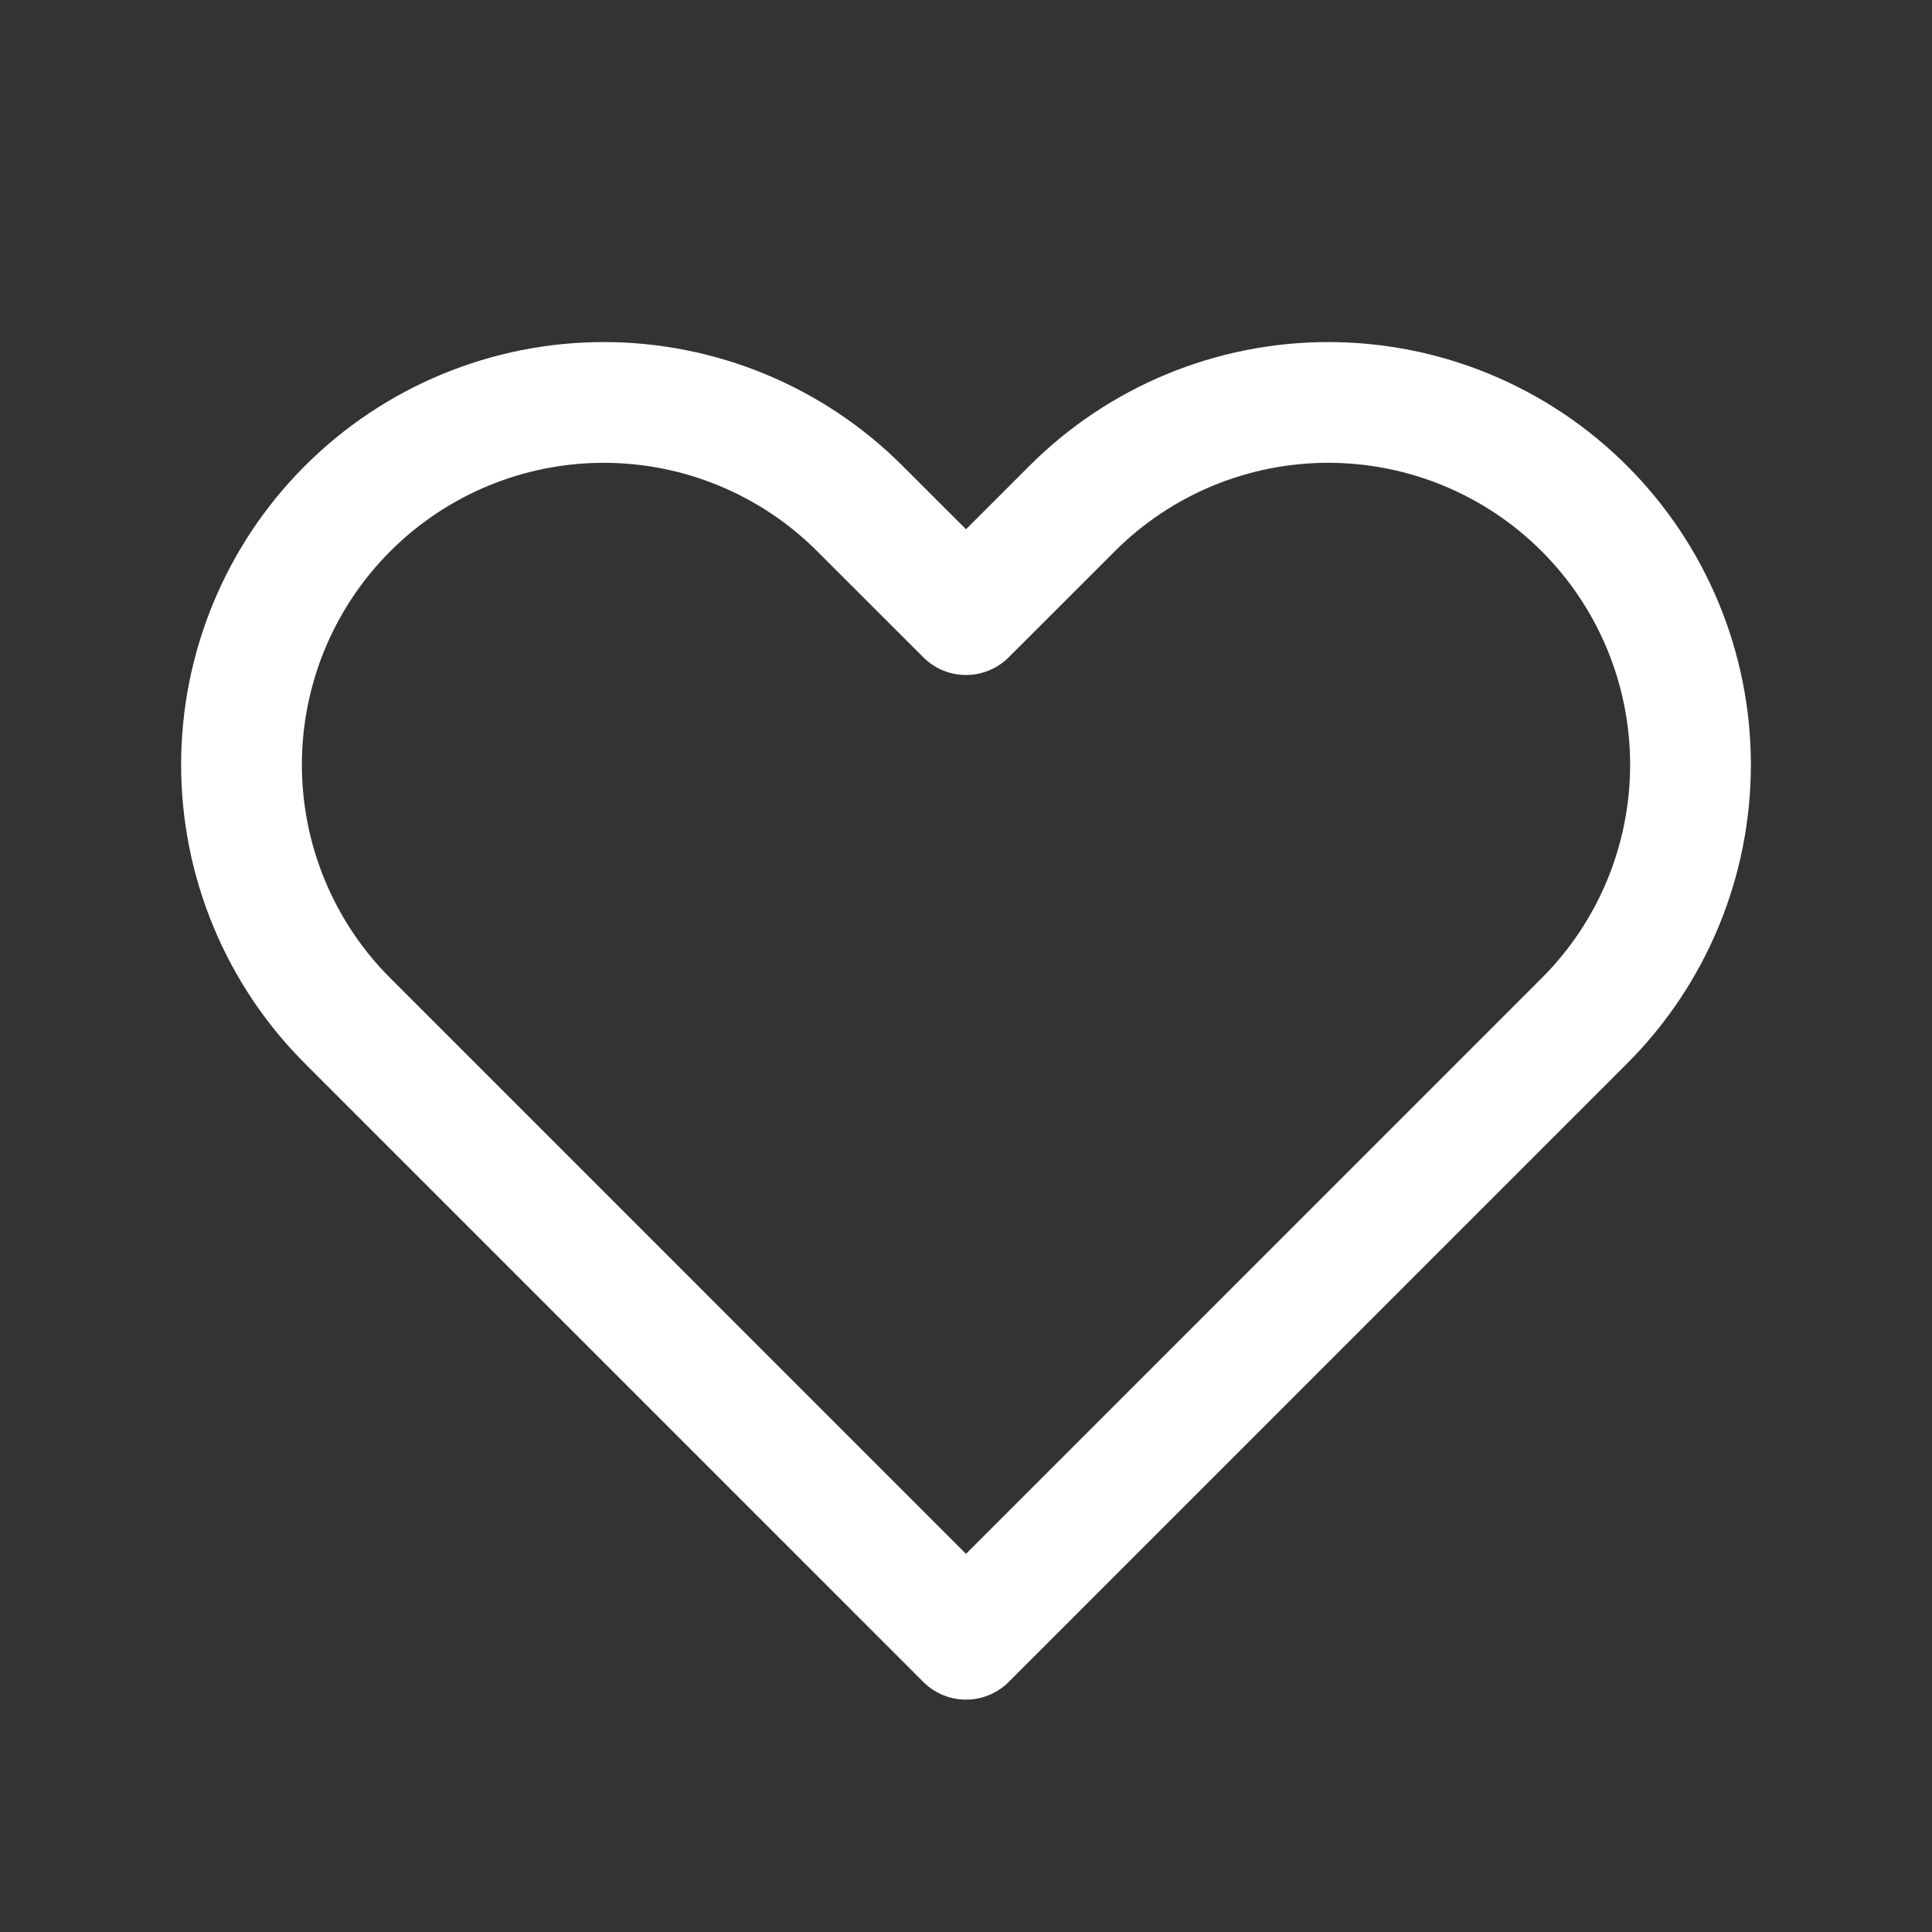 <svg width="40" height="40" viewBox="0 0 40 40" fill="none" xmlns="http://www.w3.org/2000/svg">
<rect x="0" y="0" width="40" height="40" fill="#333333" stroke="none"/>
<path d="M5.571 12.962C5.948 12.052 6.5 11.225 7.197 10.529C7.893 9.832 8.72 9.28 9.63 8.903C10.54 8.526 11.515 8.332 12.5 8.332C13.485 8.332 14.46 8.526 15.37 8.903C16.28 9.28 17.107 9.832 17.803 10.529L20 12.725L22.197 10.529C23.603 9.122 25.511 8.332 27.5 8.332C29.489 8.332 31.397 9.122 32.803 10.529C34.21 11.935 35 13.843 35 15.832C35 17.821 34.21 19.729 32.803 21.135L20 33.939L7.197 21.135C6.5 20.439 5.948 19.612 5.571 18.702C5.194 17.792 5 16.817 5 15.832C5 14.847 5.194 13.872 5.571 12.962Z" stroke="white" stroke-width="2.5" stroke-linecap="round" stroke-linejoin="round"/>
</svg>
